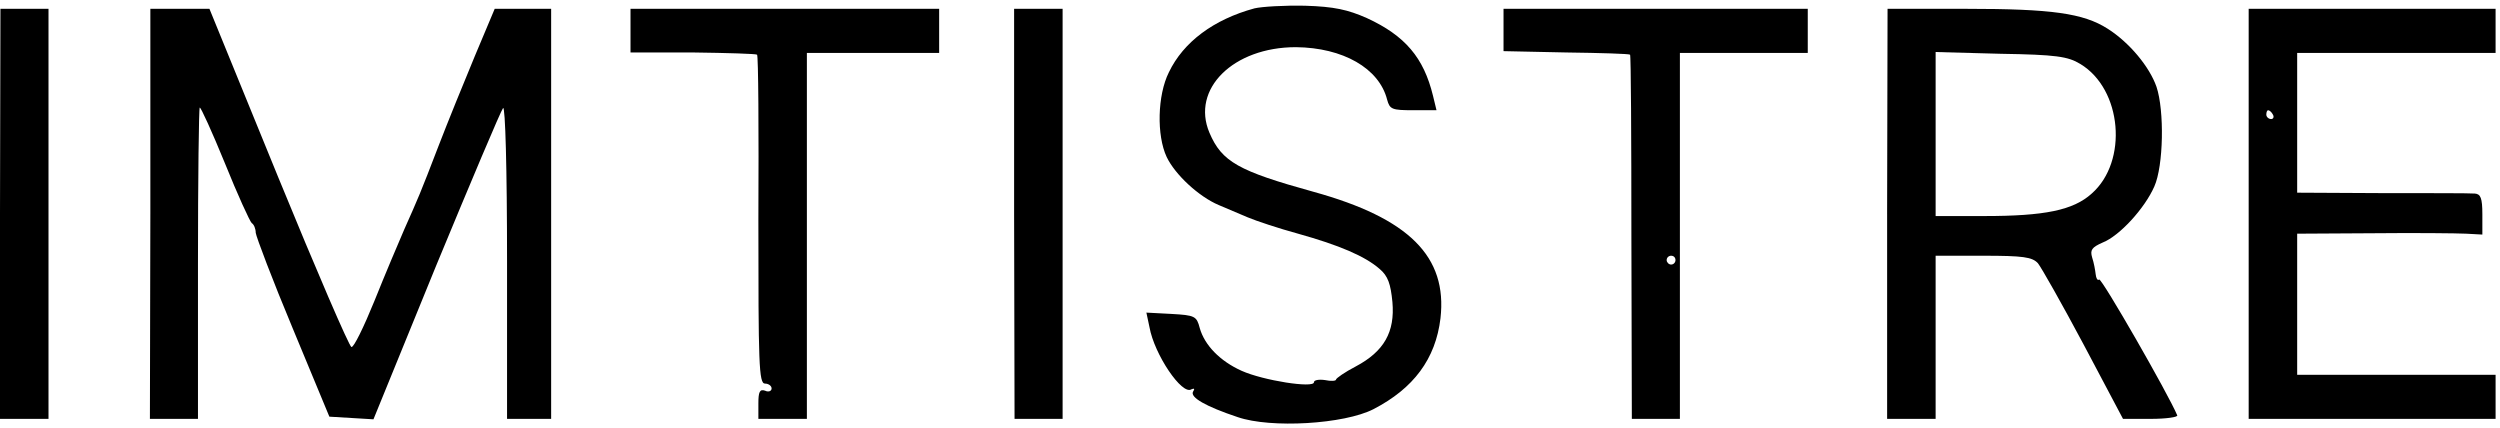 <?xml version="1.0" standalone="no"?>
<!DOCTYPE svg PUBLIC "-//W3C//DTD SVG 20010904//EN"
 "http://www.w3.org/TR/2001/REC-SVG-20010904/DTD/svg10.dtd">
<svg version="1.0" xmlns="http://www.w3.org/2000/svg"
 width="567pt" height="97pt" viewBox="0 0 567 97"
 preserveAspectRatio="xMidYMid meet">

<g transform="translate(0,97) scale(0.1,-0.1)"
fill="#000000" stroke="none">
<path d="M2845 951 c-92 -25 -161 -76 -194 -145 -26 -52 -28 -143 -5 -192 19
-40 73 -90 118 -109 17 -7 47 -20 66 -28 19 -8 70 -25 114 -37 93 -26 152 -51
185 -80 19 -16 25 -34 29 -75 6 -68 -19 -112 -83 -146 -25 -13 -45 -27 -45
-30 0 -3 -11 -4 -25 -1 -14 2 -25 0 -25 -5 0 -14 -115 4 -164 26 -49 22 -84
58 -95 97 -7 27 -11 29 -64 32 l-57 3 7 -33 c11 -62 74 -155 95 -141 7 3 8 1
4 -5 -8 -13 29 -34 101 -58 75 -26 242 -16 308 18 91 47 141 114 152 206 16
140 -71 227 -288 287 -170 47 -208 68 -236 134 -42 99 54 194 196 194 107 -1
189 -48 207 -119 6 -22 11 -24 59 -24 l53 0 -8 33 c-21 86 -63 136 -150 176
-43 19 -74 26 -140 28 -47 1 -98 -2 -115 -6z"/>
<path d="M0 485 l0 -465 55 0 55 0 0 465 0 465 -55 0 -54 0 -1 -465z"/>
<path d="M341 485 l-1 -465 55 0 54 0 0 351 c0 194 2 353 4 355 2 2 28 -55 57
-126 29 -72 57 -133 61 -136 5 -3 9 -13 9 -22 1 -9 38 -107 84 -217 l83 -200
50 -3 50 -3 142 348 c79 191 147 352 152 358 5 5 9 -137 9 -348 l0 -357 50 0
50 0 0 465 0 465 -64 0 -64 0 -45 -107 c-25 -60 -62 -151 -82 -203 -43 -112
-46 -118 -78 -190 -13 -30 -44 -103 -68 -163 -24 -59 -47 -106 -52 -104 -5 1
-80 175 -166 385 l-156 382 -67 0 -67 0 0 -465z"/>
<path d="M1430 901 l0 -50 142 0 c78 -1 143 -3 145 -5 3 -2 4 -171 3 -375 0
-326 1 -371 15 -371 8 0 15 -5 15 -11 0 -6 -7 -9 -15 -5 -12 4 -15 -3 -15 -29
l0 -35 55 0 55 0 0 415 0 415 150 0 150 0 0 50 0 50 -350 0 -350 0 0 -49z"/>
<path d="M2300 485 l1 -465 55 0 54 0 0 465 0 465 -55 0 -55 0 0 -465z"/>
<path d="M3410 902 l0 -48 142 -3 c78 -1 143 -3 145 -5 2 -1 3 -188 3 -414 l1
-412 54 0 55 0 0 415 0 415 145 0 145 0 0 50 0 50 -345 0 -345 0 0 -48z m390
-522 c0 -5 -4 -10 -10 -10 -5 0 -10 5 -10 10 0 6 5 10 10 10 6 0 10 -4 10 -10z"/>
<path d="M4280 485 l0 -465 55 0 55 0 0 185 0 185 108 0 c91 0 111 -3 124 -17
8 -10 55 -93 104 -185 l89 -168 63 0 c35 0 62 4 60 8 -20 48 -171 311 -177
308 -4 -3 -7 3 -8 12 -1 9 -4 26 -8 38 -5 17 -1 23 24 34 38 15 95 77 117 127
21 47 23 172 5 226 -16 46 -62 101 -111 132 -55 35 -127 45 -320 45 l-179 0
-1 -465z m438 340 c95 -57 109 -221 26 -294 -42 -38 -107 -51 -244 -51 l-110
0 0 186 0 186 148 -4 c125 -2 152 -6 180 -23z"/>
<path d="M5100 485 l0 -465 280 0 280 0 0 50 0 50 -225 0 -225 0 0 160 0 160
173 1 c94 1 189 0 210 -1 l37 -2 0 46 c0 37 -4 46 -17 47 -10 1 -105 1 -210 1
l-193 1 0 158 0 159 225 0 225 0 0 50 0 50 -280 0 -280 0 0 -465z m55 225 c3
-5 1 -10 -4 -10 -6 0 -11 5 -11 10 0 6 2 10 4 10 3 0 8 -4 11 -10z"/>
</g>
</svg>
